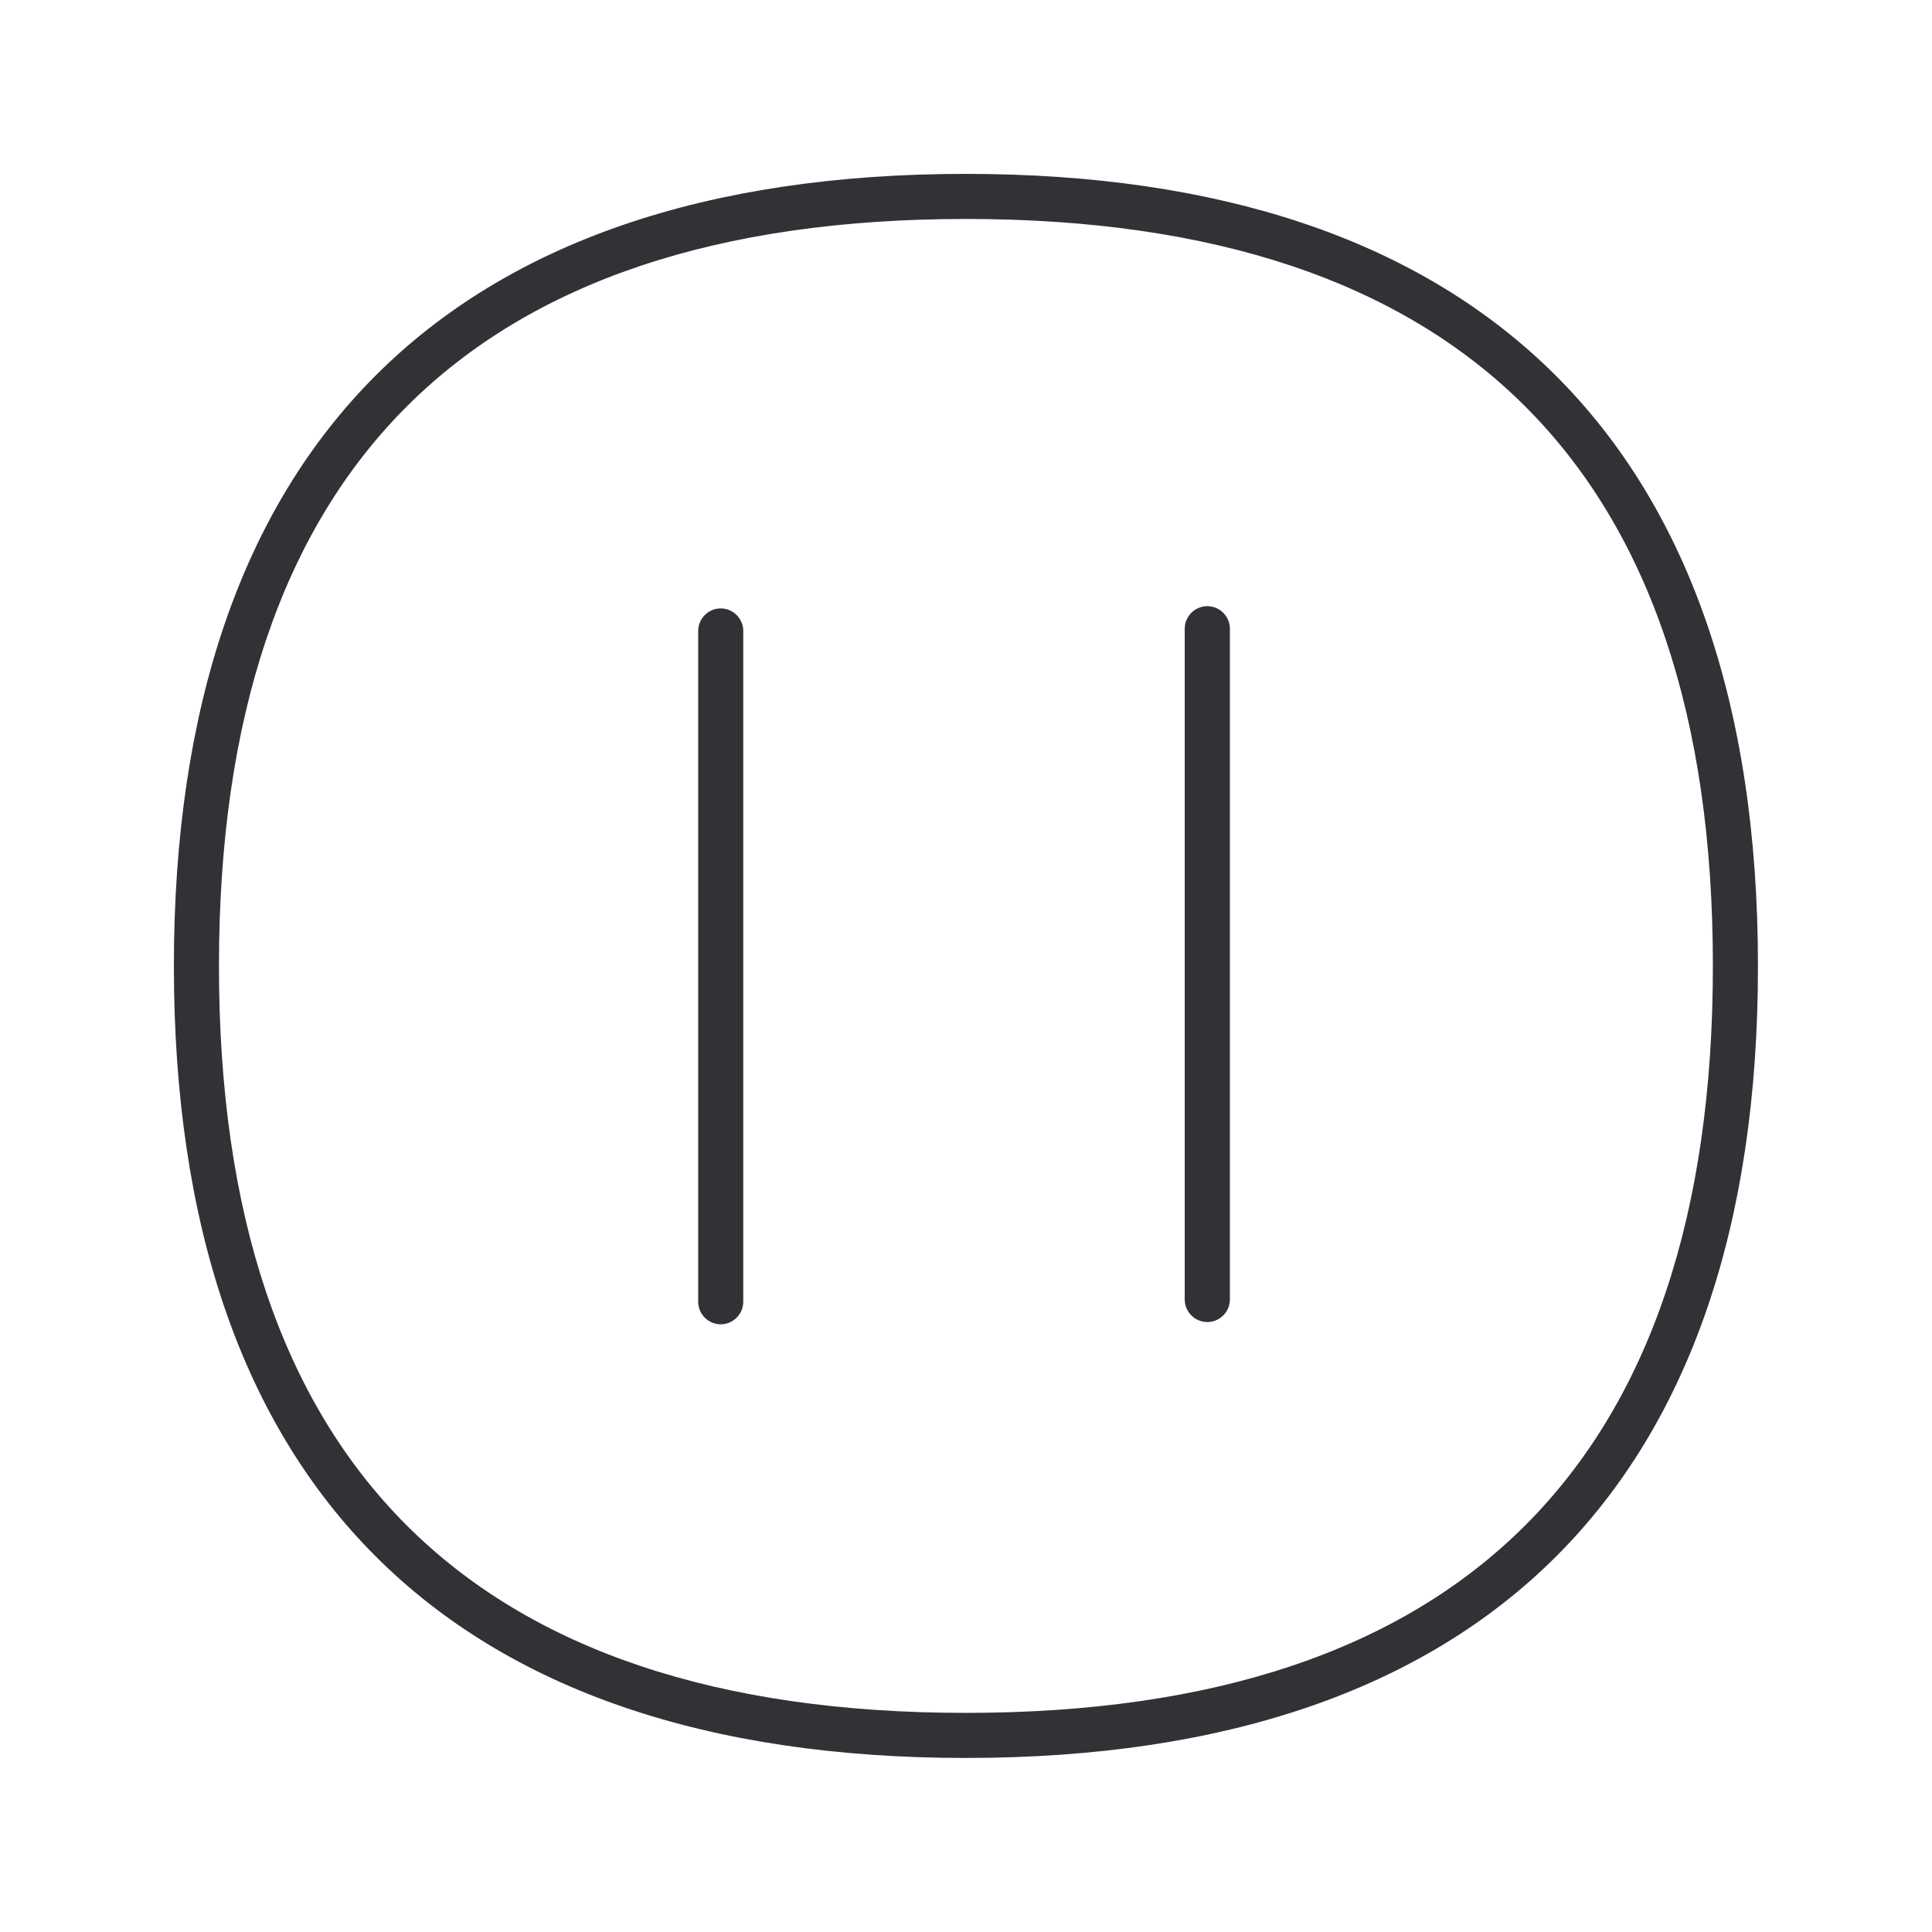 <svg width="24" height="24" viewBox="0 0 24 24" fill="none" xmlns="http://www.w3.org/2000/svg">
<path fill-rule="evenodd" clip-rule="evenodd" d="M11.998 21.838C5.563 21.838 2.16 18.437 2.16 12C2.16 5.563 5.561 2.16 11.998 2.16C15.138 2.16 17.572 2.972 19.236 4.577C20.961 6.241 21.838 8.74 21.838 12C21.841 18.434 18.437 21.838 11.998 21.838ZM11.998 2.72C5.844 2.72 2.72 5.843 2.72 12C2.72 18.154 5.841 21.278 11.998 21.278C18.157 21.278 21.278 18.157 21.278 12C21.28 5.841 18.157 2.72 11.998 2.72ZM14.998 16.423C14.844 16.423 14.717 16.297 14.717 16.143V7.81C14.717 7.656 14.844 7.53 14.998 7.53C15.152 7.53 15.278 7.656 15.278 7.81V16.143C15.278 16.297 15.152 16.423 14.998 16.423ZM8.953 16.451C8.799 16.451 8.673 16.325 8.673 16.171V7.838C8.673 7.684 8.799 7.558 8.953 7.558C9.107 7.558 9.233 7.684 9.233 7.838V16.171C9.233 16.325 9.107 16.451 8.953 16.451Z" fill="#313235"/>
</svg>
